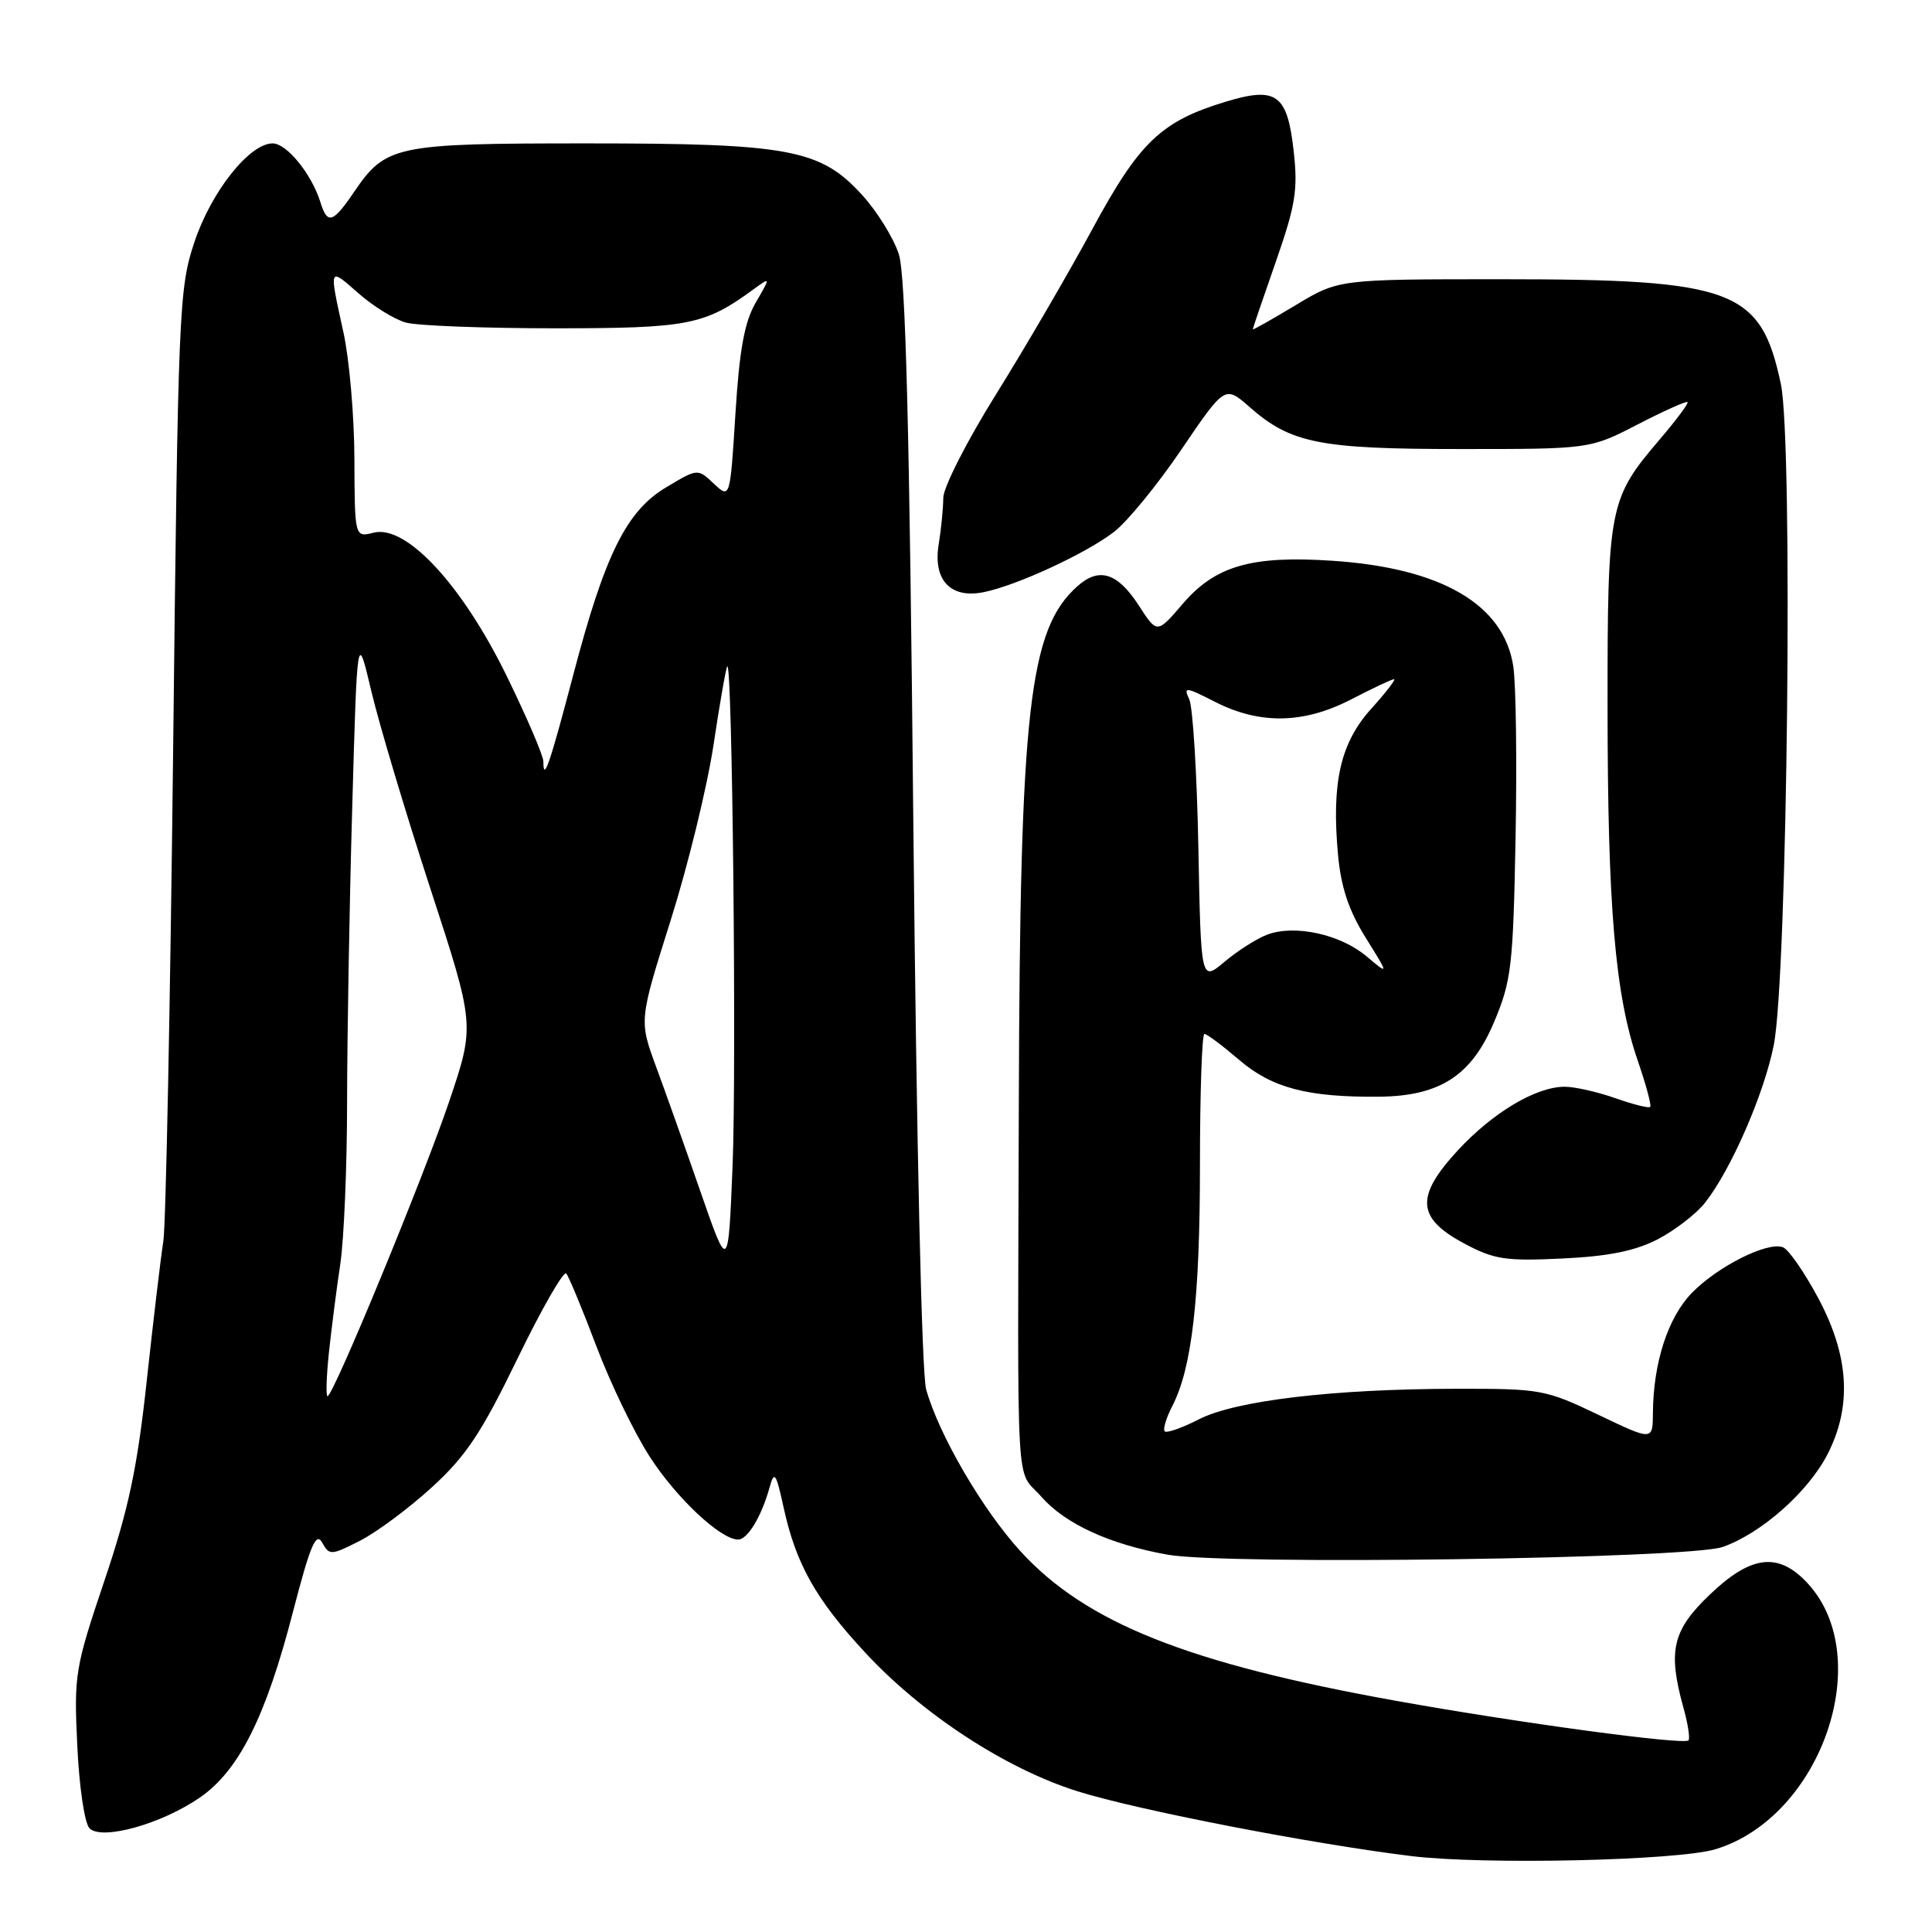 <?xml version="1.0" encoding="UTF-8" standalone="no"?>
<!DOCTYPE svg PUBLIC "-//W3C//DTD SVG 1.1//EN" "http://www.w3.org/Graphics/SVG/1.1/DTD/svg11.dtd" >
<svg xmlns="http://www.w3.org/2000/svg" xmlns:xlink="http://www.w3.org/1999/xlink" version="1.1" viewBox="0 0 256 256">
 <g >
 <path fill="currentColor"
d=" M 227.32 245.03 C 241.36 240.75 248.65 219.59 239.48 209.75 C 235.63 205.62 232.01 206.06 226.52 211.33 C 221.59 216.05 220.97 218.75 223.08 226.34 C 223.67 228.46 223.96 230.38 223.73 230.61 C 223.09 231.24 201.31 228.30 185.00 225.37 C 157.38 220.41 143.89 215.04 135.21 205.54 C 130.18 200.04 124.39 190.09 122.72 184.10 C 122.13 181.97 121.44 151.34 121.02 109.00 C 120.52 56.80 120.00 36.47 119.10 33.68 C 118.42 31.58 116.27 28.09 114.32 25.93 C 108.76 19.77 104.68 19.00 77.77 19.00 C 52.34 19.00 51.13 19.25 46.92 25.43 C 44.09 29.59 43.38 29.80 42.44 26.75 C 41.29 23.06 37.99 19.00 36.13 19.00 C 33.05 19.00 27.98 25.40 25.75 32.11 C 23.71 38.24 23.60 40.94 22.94 99.50 C 22.56 133.05 21.98 162.30 21.64 164.50 C 21.29 166.70 20.31 175.03 19.44 183.00 C 18.19 194.54 17.04 199.95 13.82 209.50 C 9.94 221.01 9.79 221.90 10.24 231.30 C 10.49 236.75 11.21 241.61 11.86 242.26 C 13.50 243.90 21.41 241.69 26.49 238.18 C 31.67 234.60 35.23 227.49 38.83 213.54 C 41.10 204.79 41.87 202.95 42.68 204.39 C 43.65 206.12 43.86 206.11 47.71 204.15 C 49.93 203.02 54.21 199.83 57.24 197.06 C 61.75 192.94 63.80 189.86 68.57 180.02 C 71.78 173.41 74.69 168.34 75.03 168.75 C 75.38 169.16 77.18 173.51 79.04 178.42 C 80.89 183.32 84.07 189.90 86.10 193.03 C 89.65 198.53 95.49 204.00 97.81 204.00 C 99.06 204.00 100.92 200.92 101.98 197.06 C 102.60 194.82 102.83 195.16 103.84 199.78 C 105.46 207.22 108.10 211.92 114.59 218.92 C 122.18 227.13 133.26 234.37 142.79 237.36 C 150.73 239.85 173.77 244.32 187.00 245.94 C 196.67 247.12 222.37 246.54 227.32 245.03 Z  M 228.27 204.98 C 233.41 203.17 239.63 197.65 242.18 192.65 C 245.41 186.31 245.02 179.69 240.95 172.05 C 239.11 168.61 237.00 165.55 236.25 165.27 C 234.20 164.48 227.56 167.82 224.14 171.36 C 221.00 174.62 219.07 180.59 219.02 187.21 C 219.00 190.92 219.00 190.92 211.78 187.46 C 204.82 184.13 204.14 184.00 193.03 184.02 C 176.70 184.04 163.75 185.58 158.87 188.06 C 156.64 189.21 154.59 189.92 154.33 189.66 C 154.07 189.40 154.52 187.90 155.33 186.32 C 157.94 181.27 159.00 172.06 159.00 154.32 C 159.00 144.79 159.27 137.00 159.59 137.00 C 159.92 137.00 162.00 138.56 164.22 140.46 C 168.54 144.16 173.27 145.40 182.67 145.32 C 190.80 145.25 194.99 142.54 197.98 135.41 C 200.27 129.98 200.50 128.01 200.82 111.04 C 201.01 100.89 200.88 90.66 200.52 88.31 C 199.29 80.10 190.99 75.25 176.50 74.30 C 165.83 73.59 161.03 74.98 156.72 80.01 C 153.32 83.98 153.32 83.98 150.91 80.25 C 148.09 75.89 145.65 75.11 142.78 77.66 C 136.35 83.37 135.15 93.93 135.00 146.08 C 134.84 199.91 134.53 194.39 137.98 198.32 C 141.16 201.94 147.06 204.64 154.75 206.01 C 162.64 207.40 223.84 206.55 228.27 204.98 Z  M 219.66 164.21 C 221.94 163.02 224.77 160.84 225.94 159.35 C 229.37 154.99 233.74 144.97 235.03 138.50 C 236.85 129.42 237.61 58.59 235.97 50.87 C 233.31 38.34 229.74 37.00 199.01 37.00 C 177.38 37.00 177.38 37.00 171.69 40.43 C 168.56 42.31 166.00 43.76 166.00 43.64 C 166.00 43.52 167.37 39.49 169.05 34.69 C 171.68 27.15 172.00 25.13 171.41 19.94 C 170.57 12.50 169.14 11.45 162.50 13.45 C 153.87 16.05 150.99 18.79 144.73 30.38 C 141.55 36.26 135.82 46.09 131.98 52.25 C 128.14 58.40 125.00 64.57 124.99 65.96 C 124.98 67.36 124.71 70.11 124.39 72.08 C 123.59 76.86 125.95 79.37 130.37 78.46 C 134.77 77.56 143.83 73.37 147.59 70.50 C 149.33 69.17 153.36 64.26 156.53 59.58 C 162.31 51.07 162.31 51.07 165.57 53.93 C 171.06 58.75 174.84 59.50 193.59 59.50 C 210.68 59.50 210.68 59.50 217.00 56.24 C 220.47 54.45 223.45 53.11 223.61 53.28 C 223.77 53.44 222.11 55.66 219.93 58.22 C 213.19 66.10 213.00 67.10 213.01 93.72 C 213.02 120.20 214.01 131.80 216.99 140.48 C 218.10 143.70 218.85 146.48 218.66 146.67 C 218.47 146.87 216.39 146.34 214.03 145.51 C 211.68 144.68 208.66 144.00 207.33 144.00 C 203.53 144.00 197.79 147.42 193.14 152.46 C 187.52 158.56 187.72 161.40 194.00 164.76 C 197.98 166.89 199.48 167.12 207.00 166.76 C 213.14 166.47 216.65 165.76 219.66 164.21 Z  M 43.58 179.25 C 43.92 176.09 44.59 170.80 45.09 167.50 C 45.58 164.20 45.99 154.53 45.99 146.00 C 46.00 137.47 46.30 119.96 46.67 107.07 C 47.33 83.64 47.33 83.64 49.20 91.57 C 50.23 95.93 53.74 107.67 57.00 117.66 C 62.93 135.83 62.93 135.83 59.55 145.86 C 56.14 155.97 44.16 185.00 43.40 185.00 C 43.17 185.00 43.25 182.41 43.58 179.25 Z  M 92.85 158.00 C 90.85 152.22 88.19 144.74 86.94 141.36 C 84.68 135.21 84.68 135.21 88.86 121.97 C 91.16 114.69 93.72 104.21 94.55 98.67 C 95.38 93.13 96.20 88.47 96.37 88.29 C 97.04 87.63 97.60 141.27 97.07 154.50 C 96.50 168.50 96.50 168.50 92.85 158.00 Z  M 72.00 100.91 C 72.00 100.13 69.78 94.97 67.08 89.45 C 61.17 77.42 53.81 69.51 49.52 70.58 C 47.00 71.22 47.00 71.22 46.96 60.86 C 46.95 55.16 46.29 47.58 45.50 44.00 C 43.58 35.25 43.53 35.38 47.52 38.88 C 49.45 40.58 52.27 42.32 53.77 42.74 C 55.27 43.16 64.15 43.50 73.50 43.50 C 91.22 43.50 93.36 43.08 99.81 38.36 C 102.13 36.67 102.13 36.67 100.14 40.09 C 98.65 42.66 97.98 46.29 97.45 54.80 C 96.74 66.10 96.74 66.10 94.59 64.09 C 92.45 62.07 92.45 62.07 88.29 64.56 C 83.00 67.71 80.15 73.46 75.94 89.50 C 72.83 101.31 72.00 103.72 72.00 100.91 Z  M 158.79 112.29 C 158.60 102.50 158.06 93.67 157.58 92.66 C 156.79 90.97 157.08 91.00 161.00 93.00 C 166.94 96.03 172.77 95.92 179.06 92.66 C 181.88 91.20 184.42 90.00 184.71 90.00 C 185.00 90.00 183.64 91.76 181.69 93.92 C 177.62 98.43 176.42 103.68 177.29 113.21 C 177.68 117.53 178.70 120.61 180.94 124.22 C 184.06 129.23 184.06 129.23 181.06 126.71 C 177.60 123.79 171.52 122.47 167.90 123.85 C 166.52 124.37 163.98 125.99 162.26 127.44 C 159.13 130.07 159.13 130.07 158.79 112.29 Z "/>
</g>
</svg>